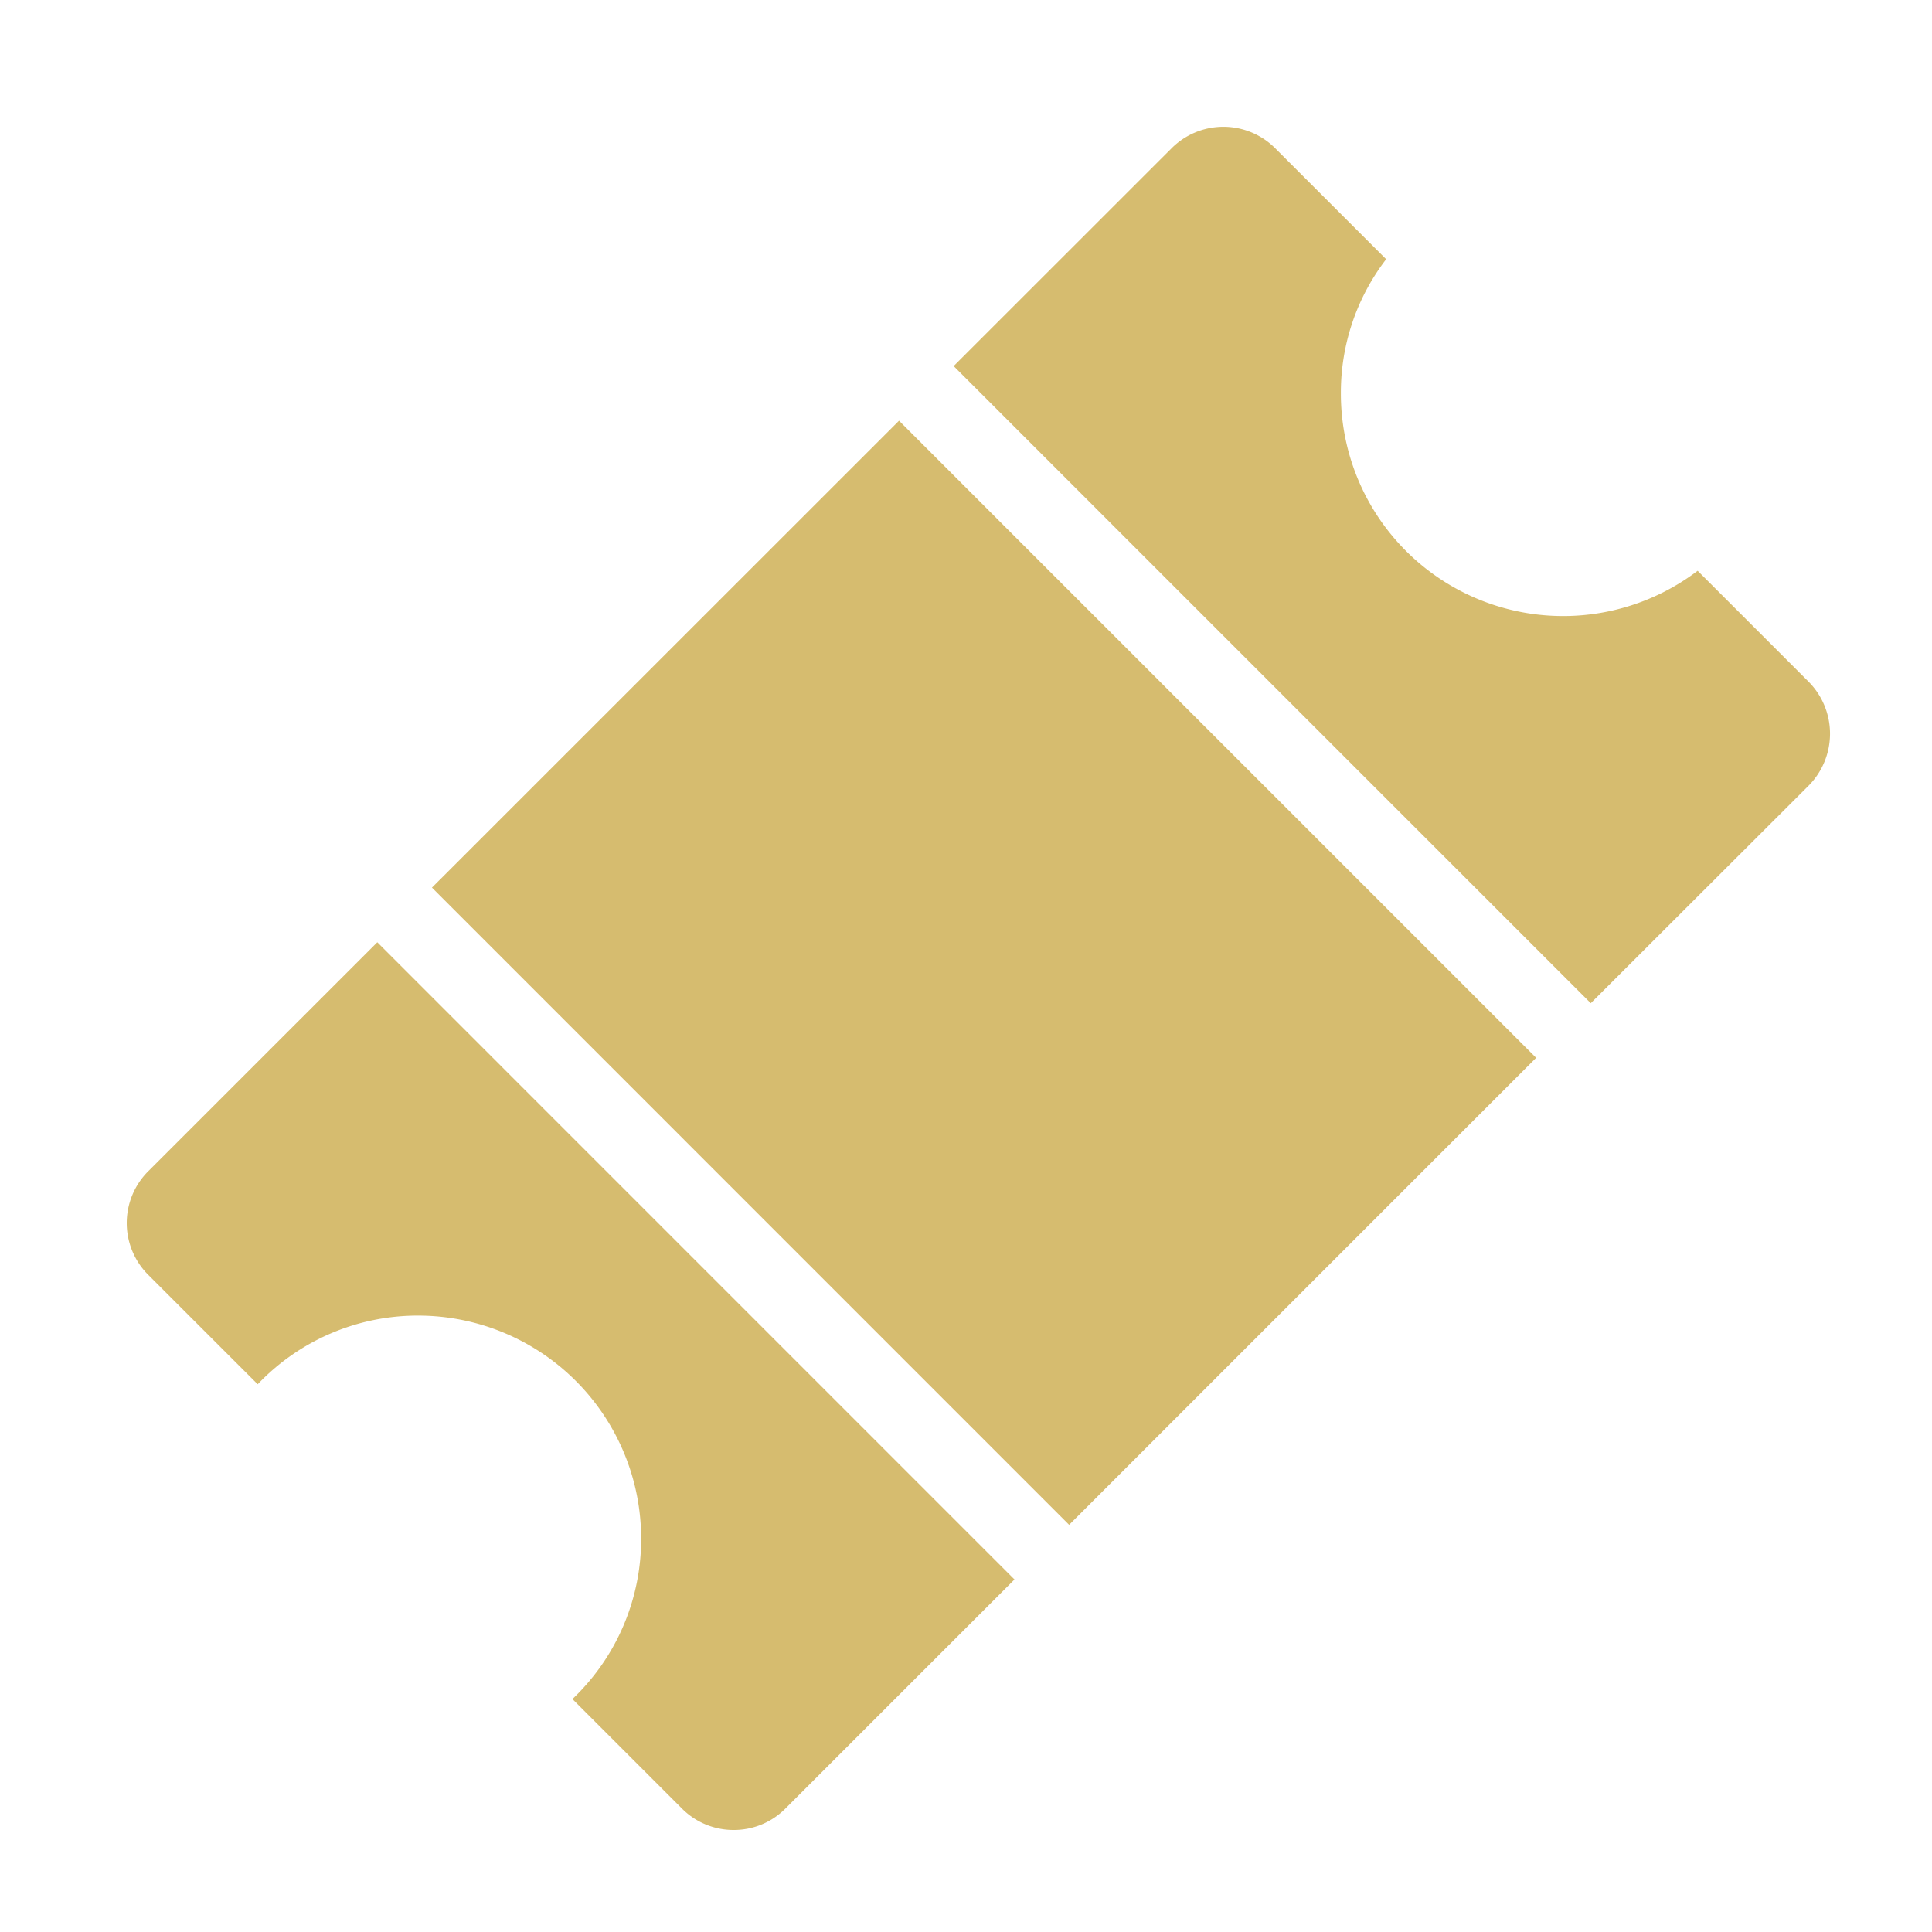 <svg xmlns="http://www.w3.org/2000/svg" width="80" height="80" viewBox="0 0 80 80">
  <g id="组_1499" data-name="组 1499" transform="translate(-290 -661)">
    <rect id="矩形_634" data-name="矩形 634" width="80" height="80" transform="translate(290 661)" fill="none"/>
    <path id="减去_17" data-name="减去 17" d="M25.132,70.527a3.009,3.009,0,0,1-2.141-.886l-4.536-4.536A9.13,9.13,0,0,0,21.3,58.453a9.234,9.234,0,0,0-9.223-9.225,9.132,9.132,0,0,0-6.654,2.843L.885,47.535a3.03,3.03,0,0,1,0-4.28l9.49-9.487L36.76,60.154l-9.489,9.488A3,3,0,0,1,25.132,70.527ZM39.022,57.891h0L12.638,31.506,31.979,12.172,58.36,38.553,39.024,57.89Zm21.6-21.6h0L34.241,9.91,43.27.885a3.031,3.031,0,0,1,4.28,0l4.6,4.6a9.059,9.059,0,0,0-1.875,5.55,9.205,9.205,0,0,0,14.773,7.35l4.6,4.6a3.056,3.056,0,0,1,0,4.294L60.624,36.29Z" transform="translate(295.248 666.249)" fill="#d6bc6f"/>
  </g>
</svg>
